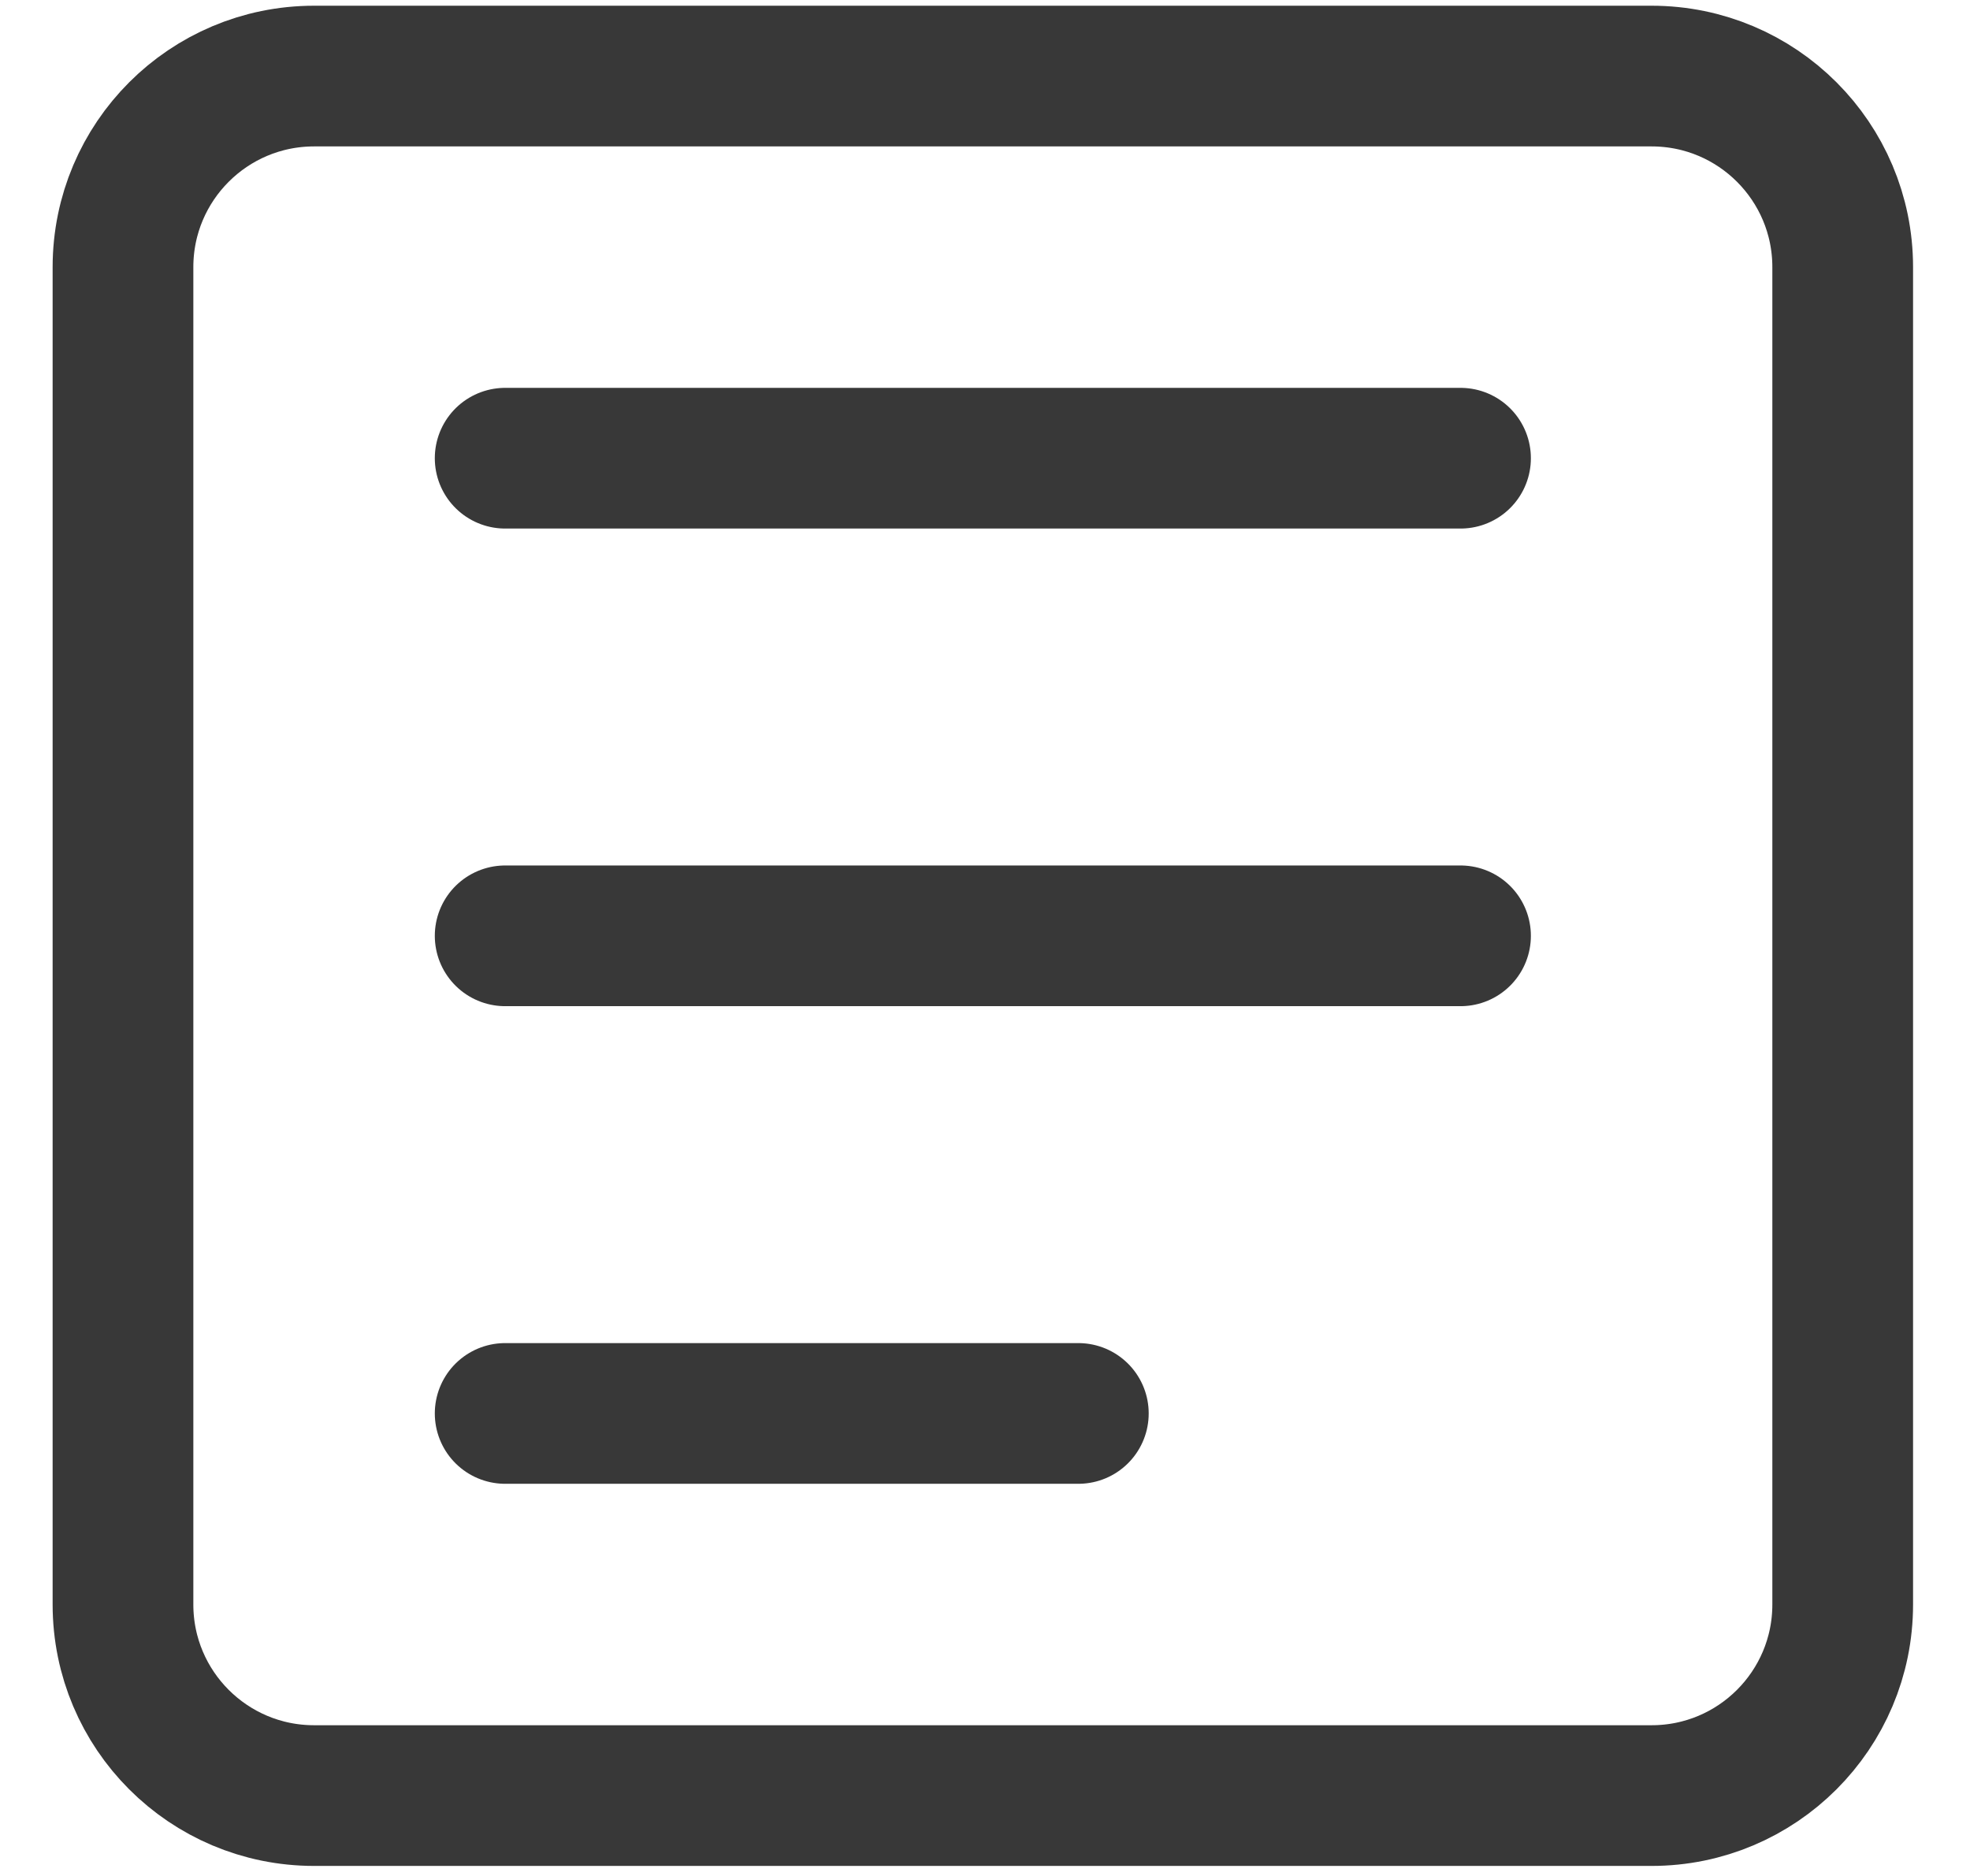 <svg xmlns="http://www.w3.org/2000/svg" width="21" height="20" viewBox="0 0 21 20" fill="none">
  <path d="M17.606 0.811H3.348C2.223 0.811 1.311 1.723 1.311 2.848V17.106C1.311 18.231 2.223 19.143 3.348 19.143H17.606C18.731 19.143 19.643 18.231 19.643 17.106V2.848C19.643 1.723 18.731 0.811 17.606 0.811Z" stroke="#383838" stroke-width="1.5" stroke-linecap="round" stroke-linejoin="round"/>
  <path d="M5.385 4.885H15.569" stroke="#383838" stroke-width="1.5" stroke-linecap="round" stroke-linejoin="round"/>
  <path d="M5.385 9.977H15.569" stroke="#383838" stroke-width="1.5" stroke-linecap="round" stroke-linejoin="round"/>
  <path d="M5.385 15.069H11.495" stroke="#383838" stroke-width="1.5" stroke-linecap="round" stroke-linejoin="round"/>
</svg>